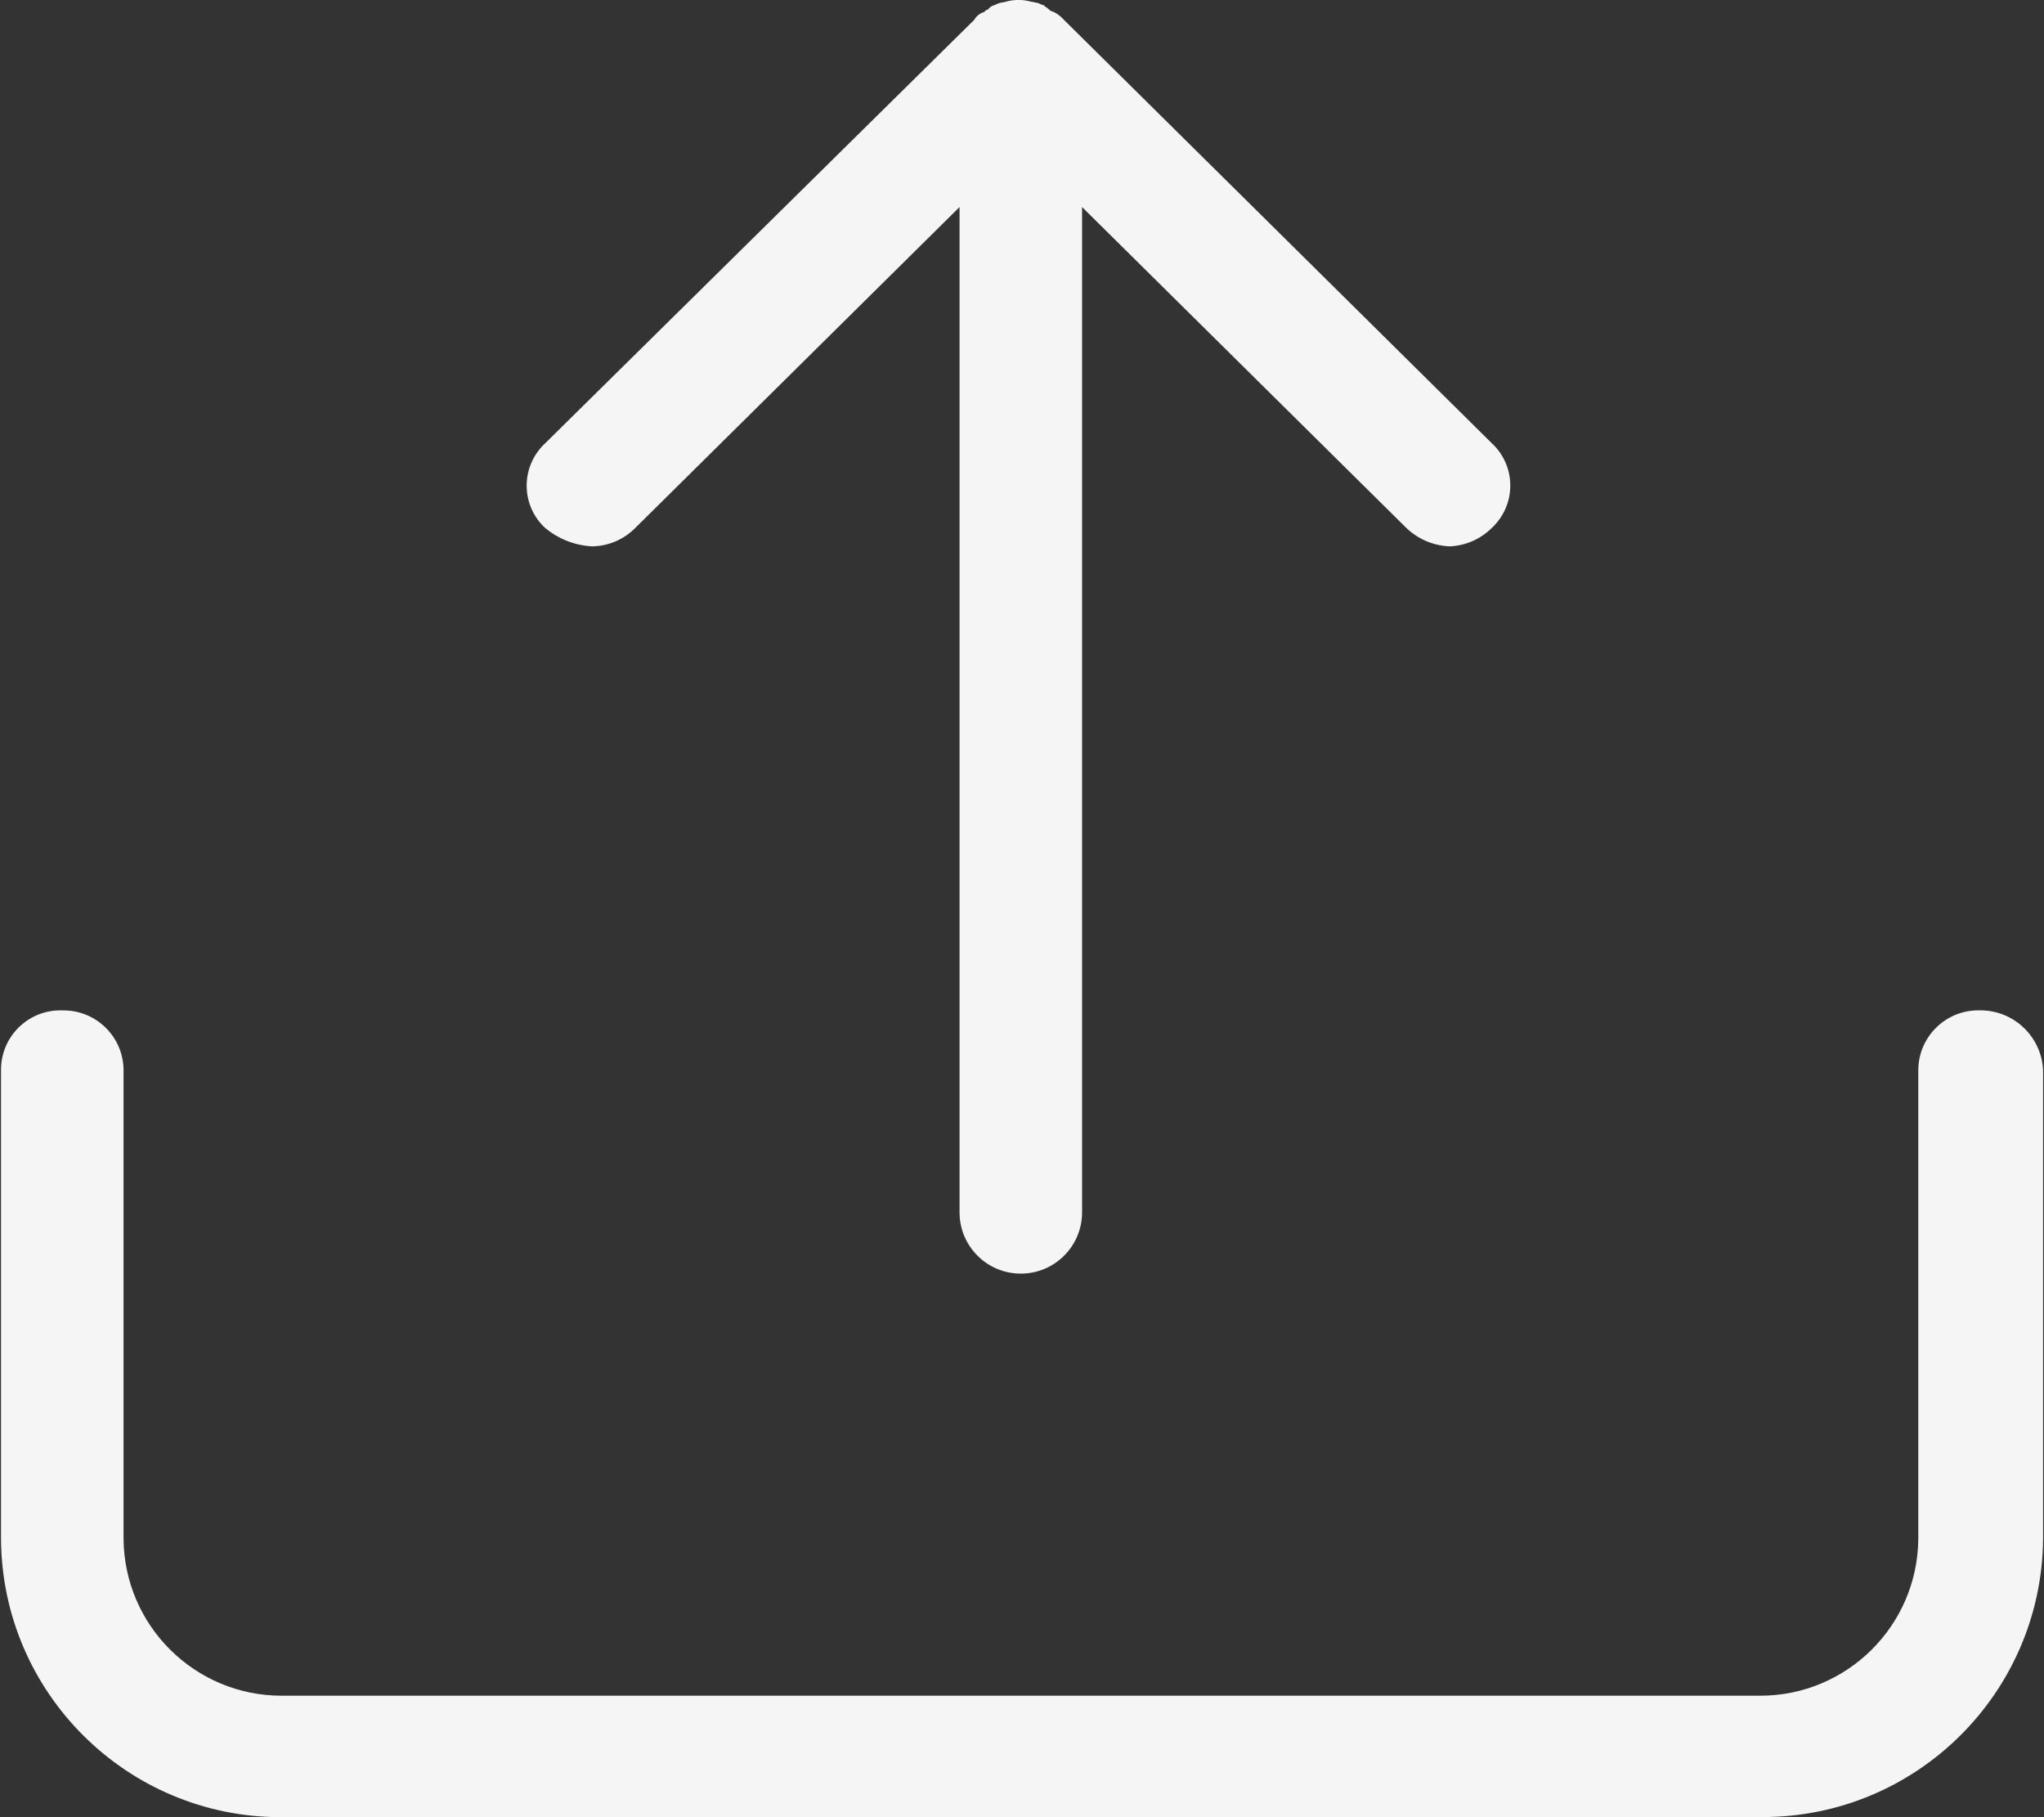 <!-- Generated by IcoMoon.io -->
<svg version="1.1" xmlns="http://www.w3.org/2000/svg" width="36" height="32" viewBox="0 0 36 32">
<rect x="0" y="0" width="36" height="32" fill="#333333" stroke="none"/>
<title>shangchuan</title>
<path fill="#f5f5f6" d="M31.028 32h-26.055c-0.008 0-0.017 0-0.026 0-2.71 0-4.91-2.188-4.929-4.894v-8.254c0-0.004 0-0.009 0-0.015 0-0.577 0.468-1.045 1.045-1.045 0.012 0 0.024 0 0.036 0.001h-0.002c0.007 0 0.014 0 0.022 0 0.584 0 1.057 0.473 1.057 1.057 0 0.001 0 0.002 0 0.002v0 8.252c0.016 1.526 1.257 2.757 2.785 2.757 0.004 0 0.009 0 0.013 0h26.015c0.004 0 0.008 0 0.012 0 1.528 0 2.769-1.231 2.785-2.756v-8.254c0-0.001 0-0.001 0-0.002 0-0.584 0.473-1.057 1.057-1.057 0.008 0 0.015 0 0.023 0h-0.001c0.004 0 0.010 0 0.015 0 0.594 0 1.079 0.469 1.104 1.057v8.254c-0.026 2.709-2.228 4.895-4.941 4.895-0.005 0-0.010 0-0.015 0h0.001zM25.533 9.621c-0.295-0.012-0.561-0.131-0.76-0.32v0l-5.715-5.655v17.703c0 0.596-0.483 1.079-1.079 1.079s-1.079-0.483-1.079-1.079v0-17.703l-5.715 5.655c-0.195 0.195-0.462 0.316-0.759 0.32h-0.001c-0.314-0.018-0.597-0.136-0.822-0.322l0.002 0.002c-0.203-0.187-0.329-0.453-0.329-0.749s0.127-0.563 0.329-0.749l0.001-0.001 7.553-7.453c0.039-0.068 0.102-0.118 0.178-0.139l0.002-0.001c0.012-0.022 0.034-0.038 0.060-0.040v0c0.029-0.039 0.070-0.068 0.118-0.080h0.001c0.028-0.015 0.062-0.029 0.096-0.039l0.004-0.001c0.039-0.005 0.073-0.012 0.106-0.021l-0.006 0.001c0.066-0.019 0.142-0.030 0.22-0.030s0.154 0.011 0.226 0.031l-0.006-0.001c0.039 0.006 0.073 0.013 0.106 0.021l-0.006-0.001c0.040 0 0.080 0.040 0.12 0.040 0.040 0.040 0.060 0.040 0.1 0.080 0.021 0.021 0.048 0.035 0.079 0.040h0.001c0.070 0.037 0.13 0.083 0.179 0.139l0.001 0.001 7.533 7.453c0.203 0.187 0.329 0.453 0.329 0.749s-0.127 0.563-0.329 0.749l-0.001 0.001c-0.191 0.188-0.45 0.308-0.737 0.32h-0.002z"></path>
</svg>
